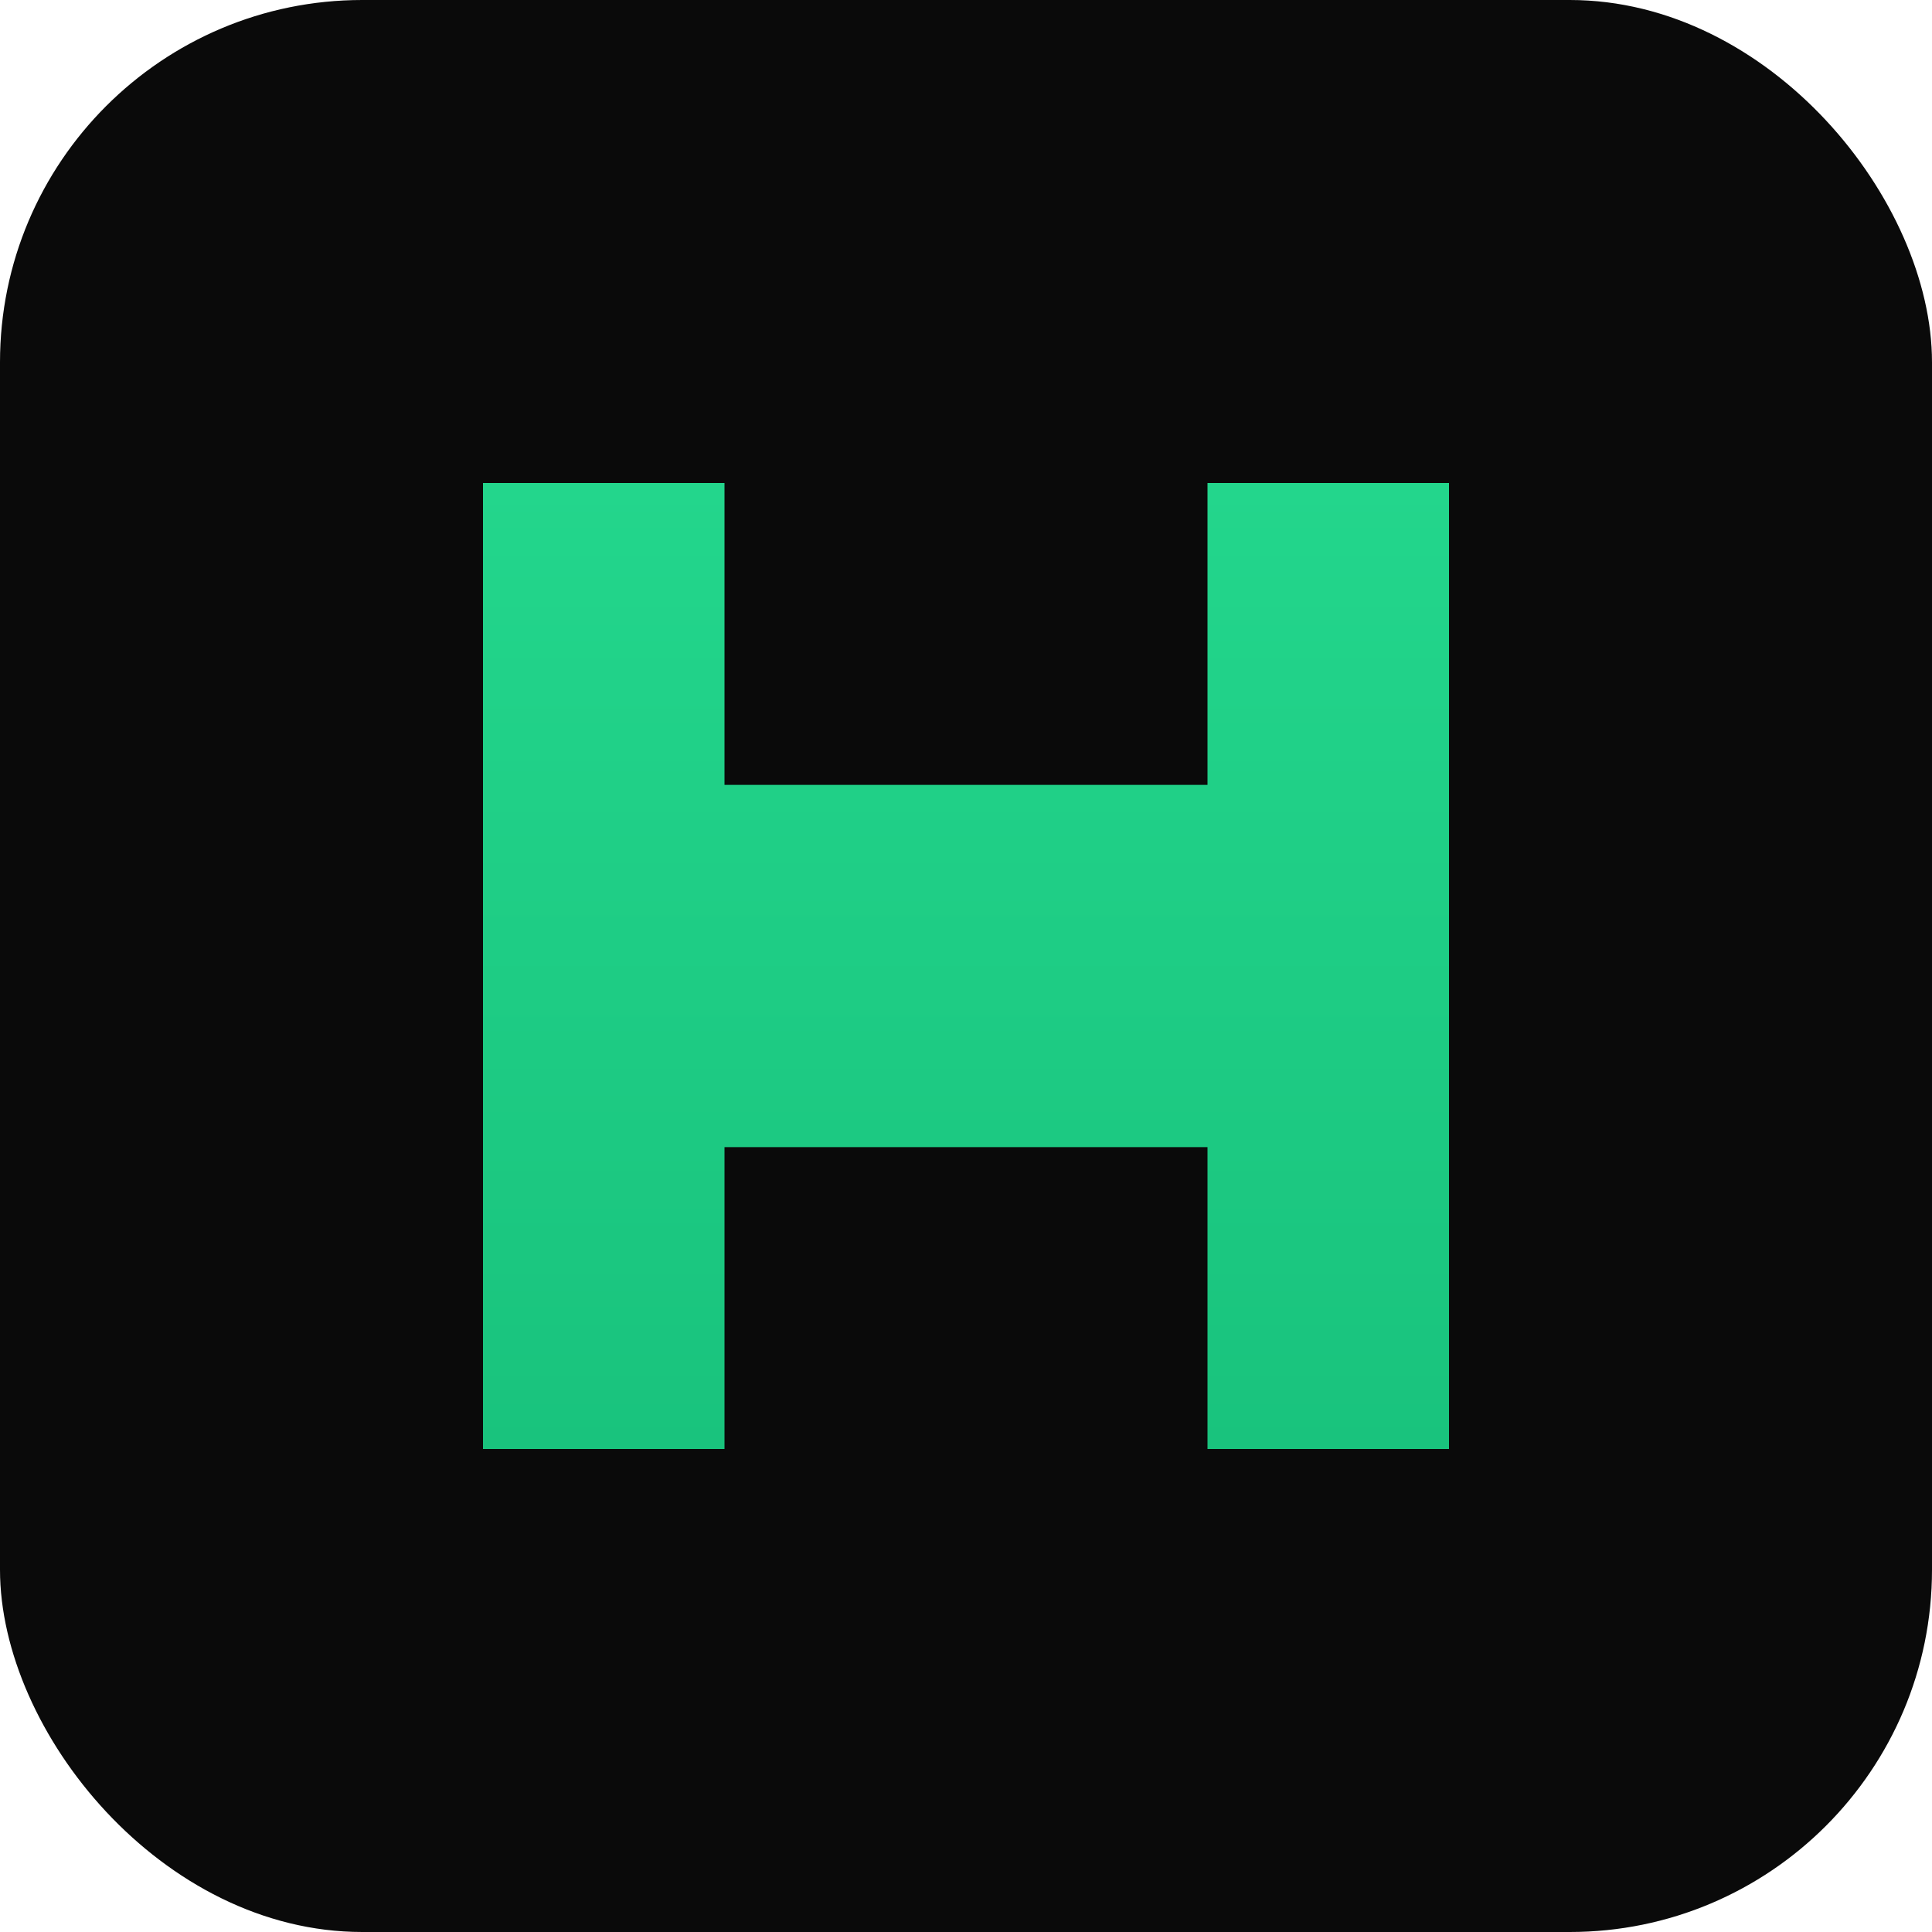 <svg xmlns="http://www.w3.org/2000/svg" viewBox="0 0 64 64">
  <defs>
    <linearGradient id="g" x1="0" x2="0" y1="0" y2="1">
      <stop offset="0" stop-color="#23d68c"/>
      <stop offset="1" stop-color="#19c37d"/>
    </linearGradient>
  </defs>
  <rect width="64" height="64" rx="12" fill="#0a0a0a"/>
  <path d="M16 48V16h8v10h16V16h8v32h-8V38H24v10z" fill="url(#g)"/>
</svg>


